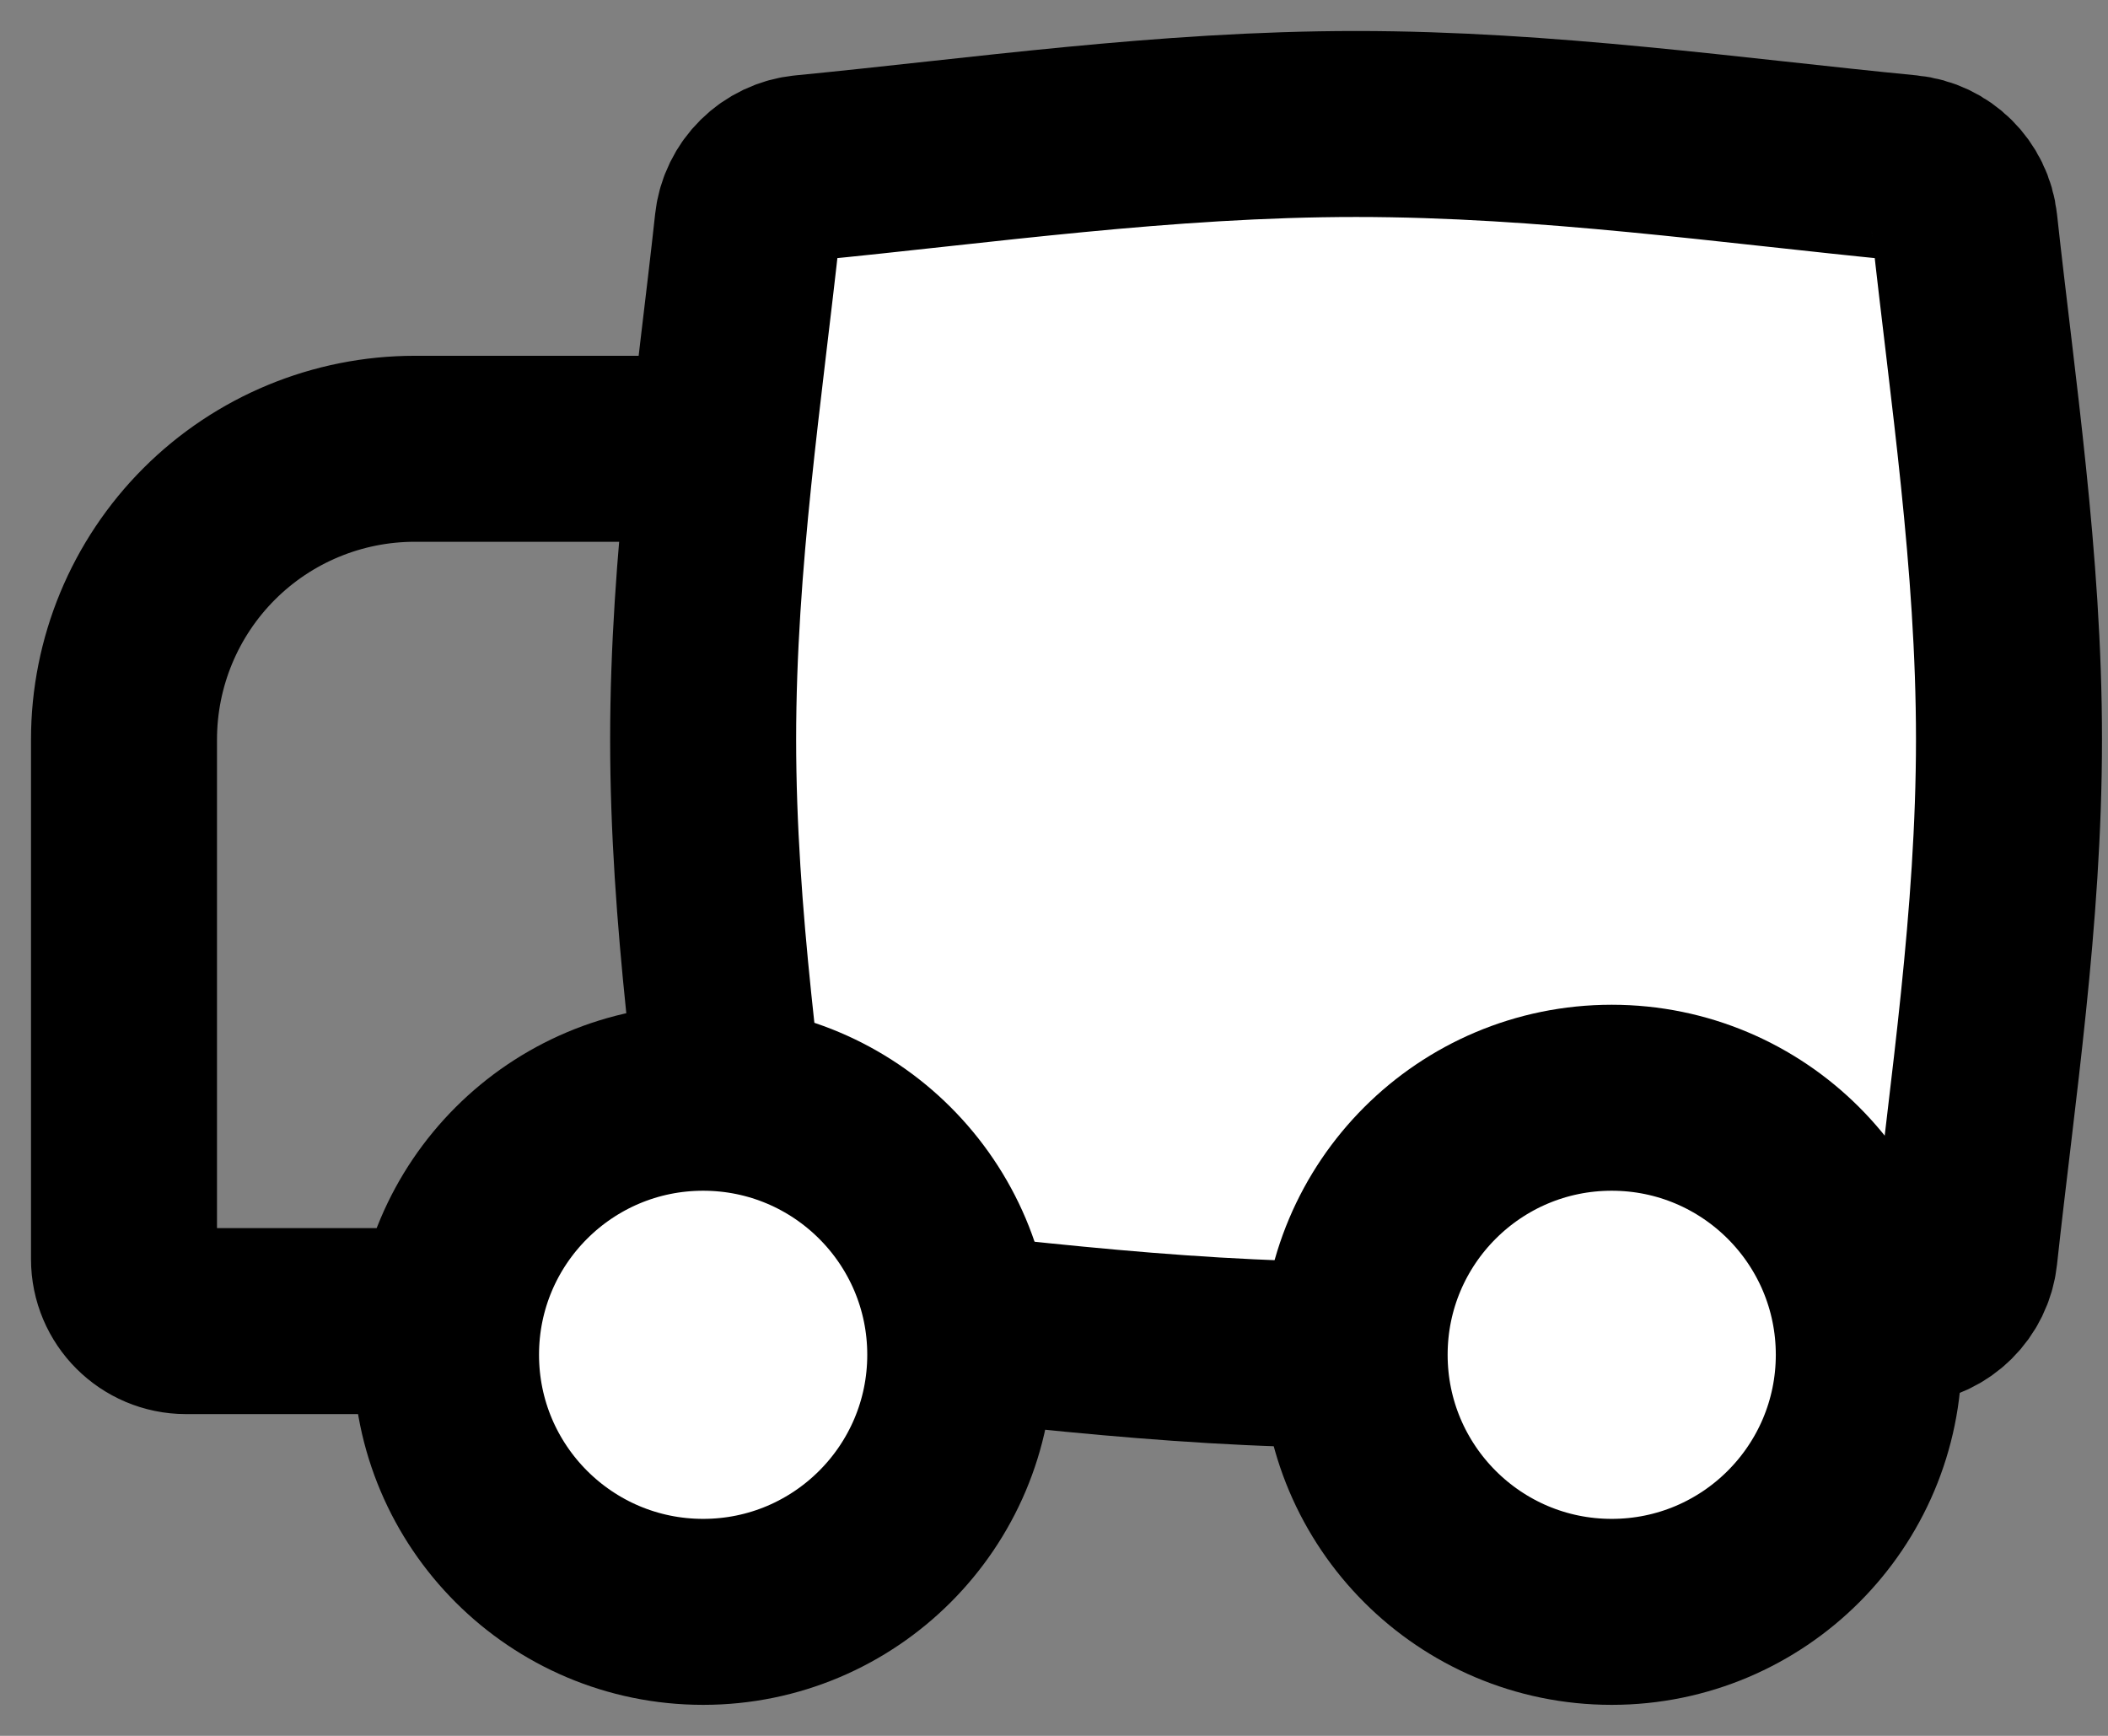 <svg width="34" height="28" viewBox="0 0 34 28" fill="none" xmlns="http://www.w3.org/2000/svg">
<rect x="0" y="0" width="34" height="28" fill="#808080" stroke="none"/>
<path d="M13.726 7.239H6.69C5.446 7.239 4.253 7.733 3.374 8.612C2.494 9.492 2 10.685 2 11.929V20.31C2 20.862 2.448 21.31 3 21.31H13.9" fill="none"/>
<path d="M13.726 7.239H6.69C5.446 7.239 4.253 7.733 3.374 8.612C2.494 9.492 2 10.685 2 11.929V20.31C2 20.862 2.448 21.31 3 21.31H13.9L13.726 7.239Z" stroke="currentColor" stroke-width="3" stroke-linecap="round" stroke-linejoin="round"/>
<path d="M12.058 20.239C12.11 20.719 12.493 21.098 12.974 21.144C15.808 21.42 18.792 21.853 21.872 21.853C24.952 21.853 27.936 21.42 30.77 21.144C31.251 21.098 31.634 20.719 31.686 20.239C31.974 17.59 32.403 14.803 32.403 11.927C32.403 9.05 31.974 6.263 31.686 3.614C31.634 3.134 31.251 2.756 30.77 2.709C27.936 2.434 24.952 2 21.872 2C18.792 2 15.808 2.434 12.974 2.709C12.493 2.756 12.11 3.134 12.058 3.614C11.77 6.263 11.341 9.05 11.341 11.927C11.341 14.803 11.77 17.59 12.058 20.239Z" fill="white" stroke="currentColor" stroke-width="3"/>
<path d="M11.341 26C13.631 26 15.488 24.143 15.488 21.853C15.488 19.563 13.631 17.707 11.341 17.707C9.051 17.707 7.194 19.563 7.194 21.853C7.194 24.143 9.051 26 11.341 26Z" fill="white" stroke="currentColor" stroke-width="3" stroke-linecap="round" stroke-linejoin="round"/>
<path d="M25.995 26C28.285 26 30.142 24.143 30.142 21.853C30.142 19.563 28.285 17.707 25.995 17.707C23.705 17.707 21.849 19.563 21.849 21.853C21.849 24.143 23.705 26 25.995 26Z" fill="white" stroke="currentColor" stroke-width="3" stroke-linecap="round" stroke-linejoin="round"/>
</svg>
